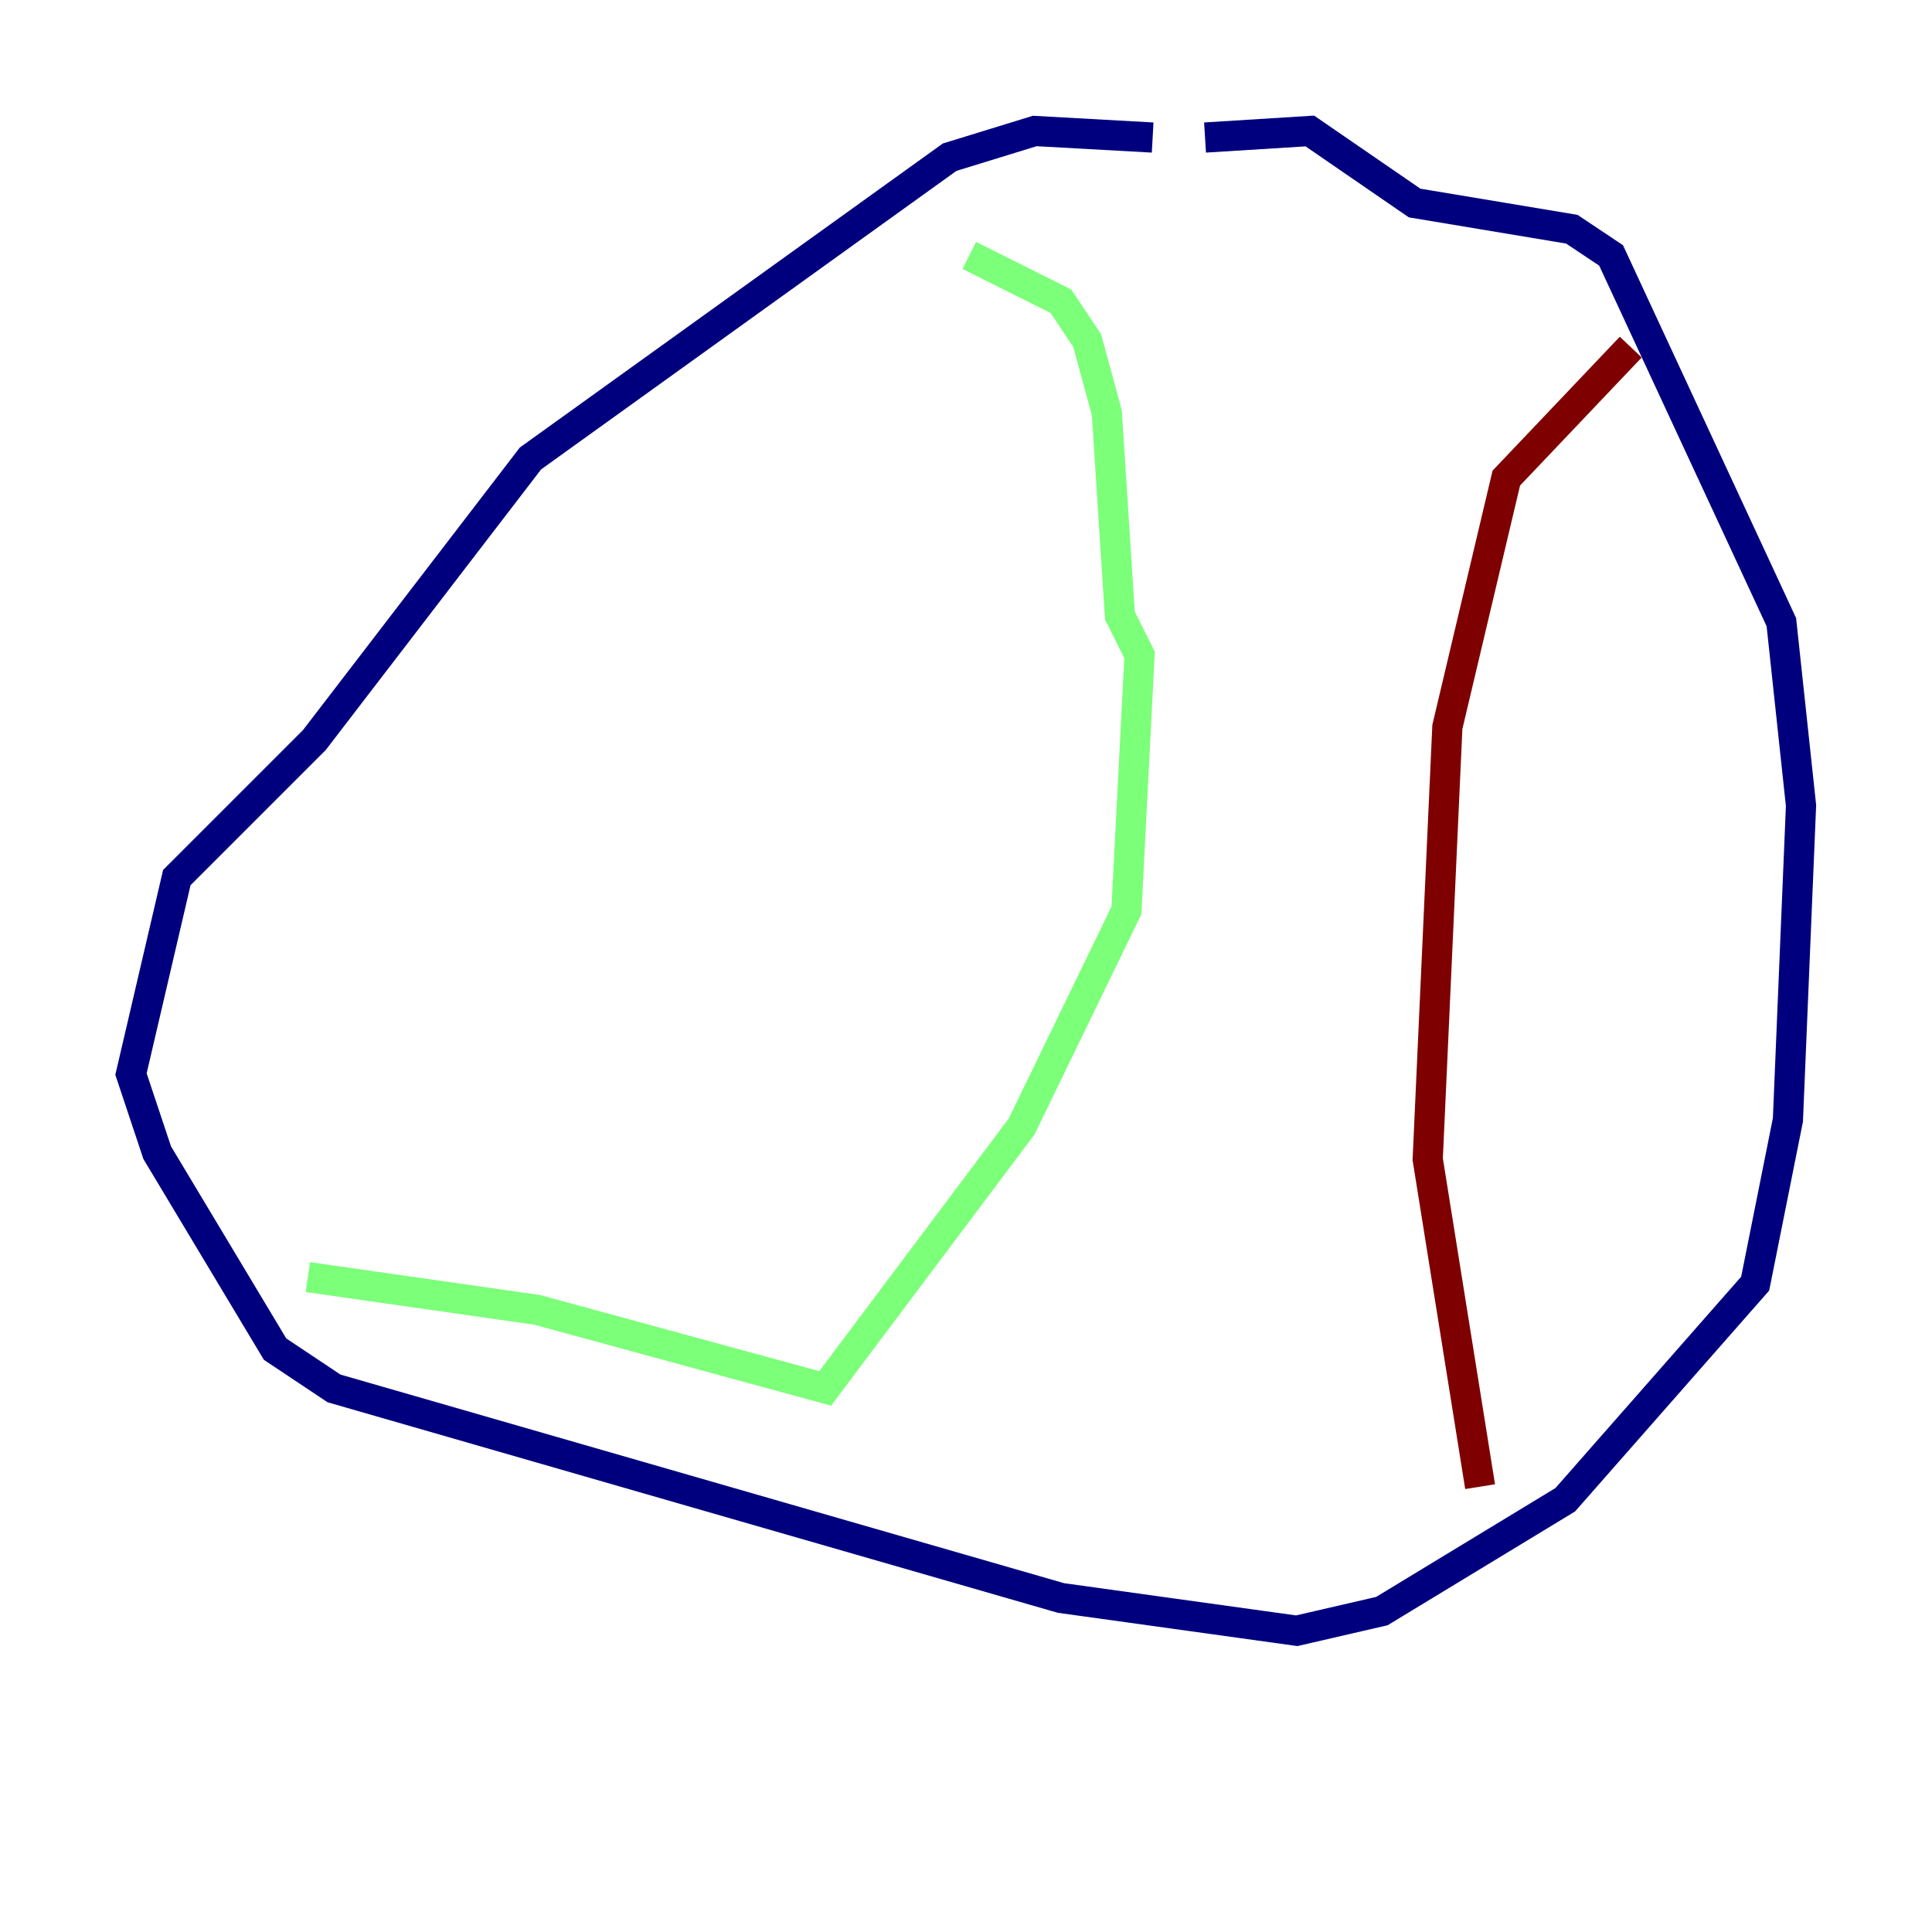 <?xml version="1.0" encoding="utf-8" ?>
<svg baseProfile="tiny" height="128" version="1.2" viewBox="0,0,128,128" width="128" xmlns="http://www.w3.org/2000/svg" xmlns:ev="http://www.w3.org/2001/xml-events" xmlns:xlink="http://www.w3.org/1999/xlink"><defs /><polyline fill="none" points="76.366,9.112 68.556,8.678 62.915,10.414 35.146,30.373 20.827,49.031 11.715,58.142 8.678,71.159 10.414,76.366 18.224,89.383 22.129,91.986 70.291,105.871 85.912,108.041 91.552,106.739 103.702,99.363 116.285,85.044 118.454,74.197 119.322,53.37 118.02,41.22 106.739,16.922 104.136,15.186 93.722,13.451 86.78,8.678 79.837,9.112" stroke="#00007f" stroke-width="2" /><polyline fill="none" points="20.393,84.61 35.58,86.78 54.671,91.986 67.688,74.63 74.63,60.312 75.498,43.39 74.197,40.786 73.329,27.336 72.027,22.563 70.291,19.959 64.217,16.922" stroke="#7cff79" stroke-width="2" /><polyline fill="none" points="98.061,98.495 94.59,76.8 95.891,48.163 99.797,31.675 108.041,22.997" stroke="#7f0000" stroke-width="2" /></svg>